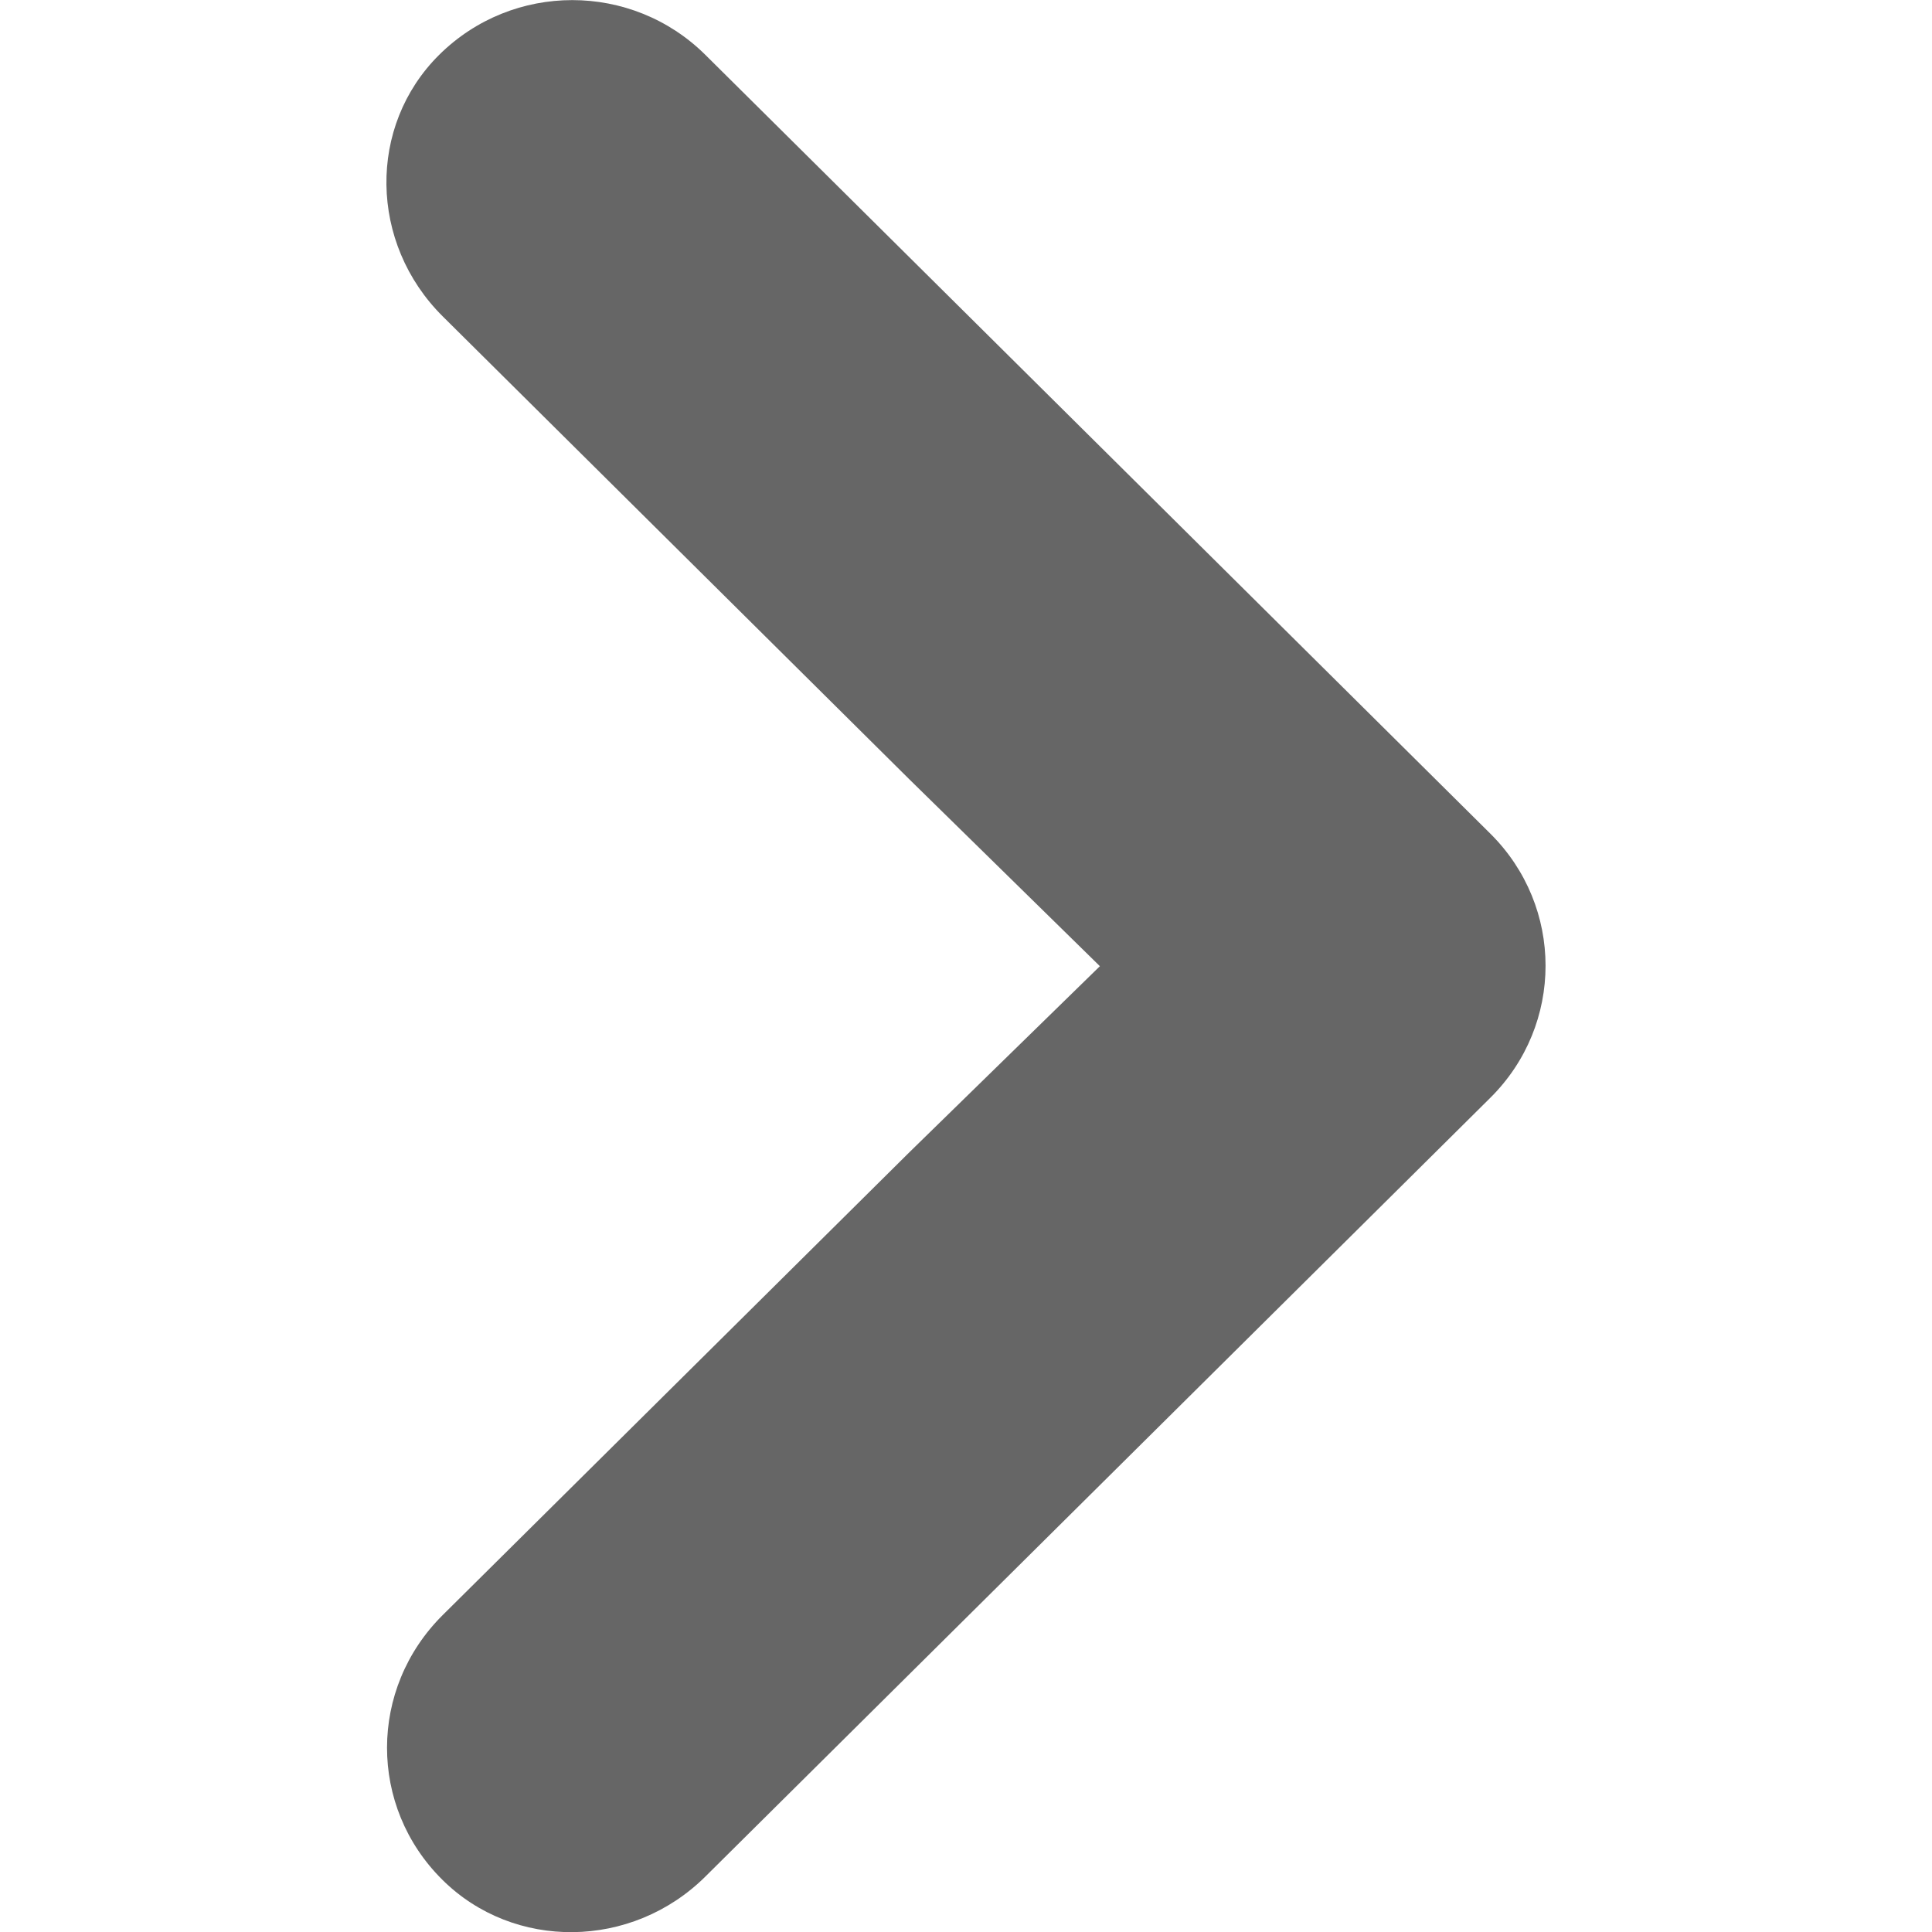 <svg id="icon-chevron-right" viewBox="0 0 10 10" xmlns="http://www.w3.org/2000/svg"><path d="m5.967 4.706 2.395-2.414c.379-.382.986-.39 1.354-.019.378.381.378.997-0 1.378l-4.031 4.063c-.378.381-.989.381-1.367-0l-4.031-4.063c-.378-.381-.384-.992-.016-1.362.378-.381.988-.382 1.37.003l2.395 2.415.963.986z" fill="#666" fill-rule="evenodd" transform="matrix(0 -1 1 0 0 10)"/></svg>
